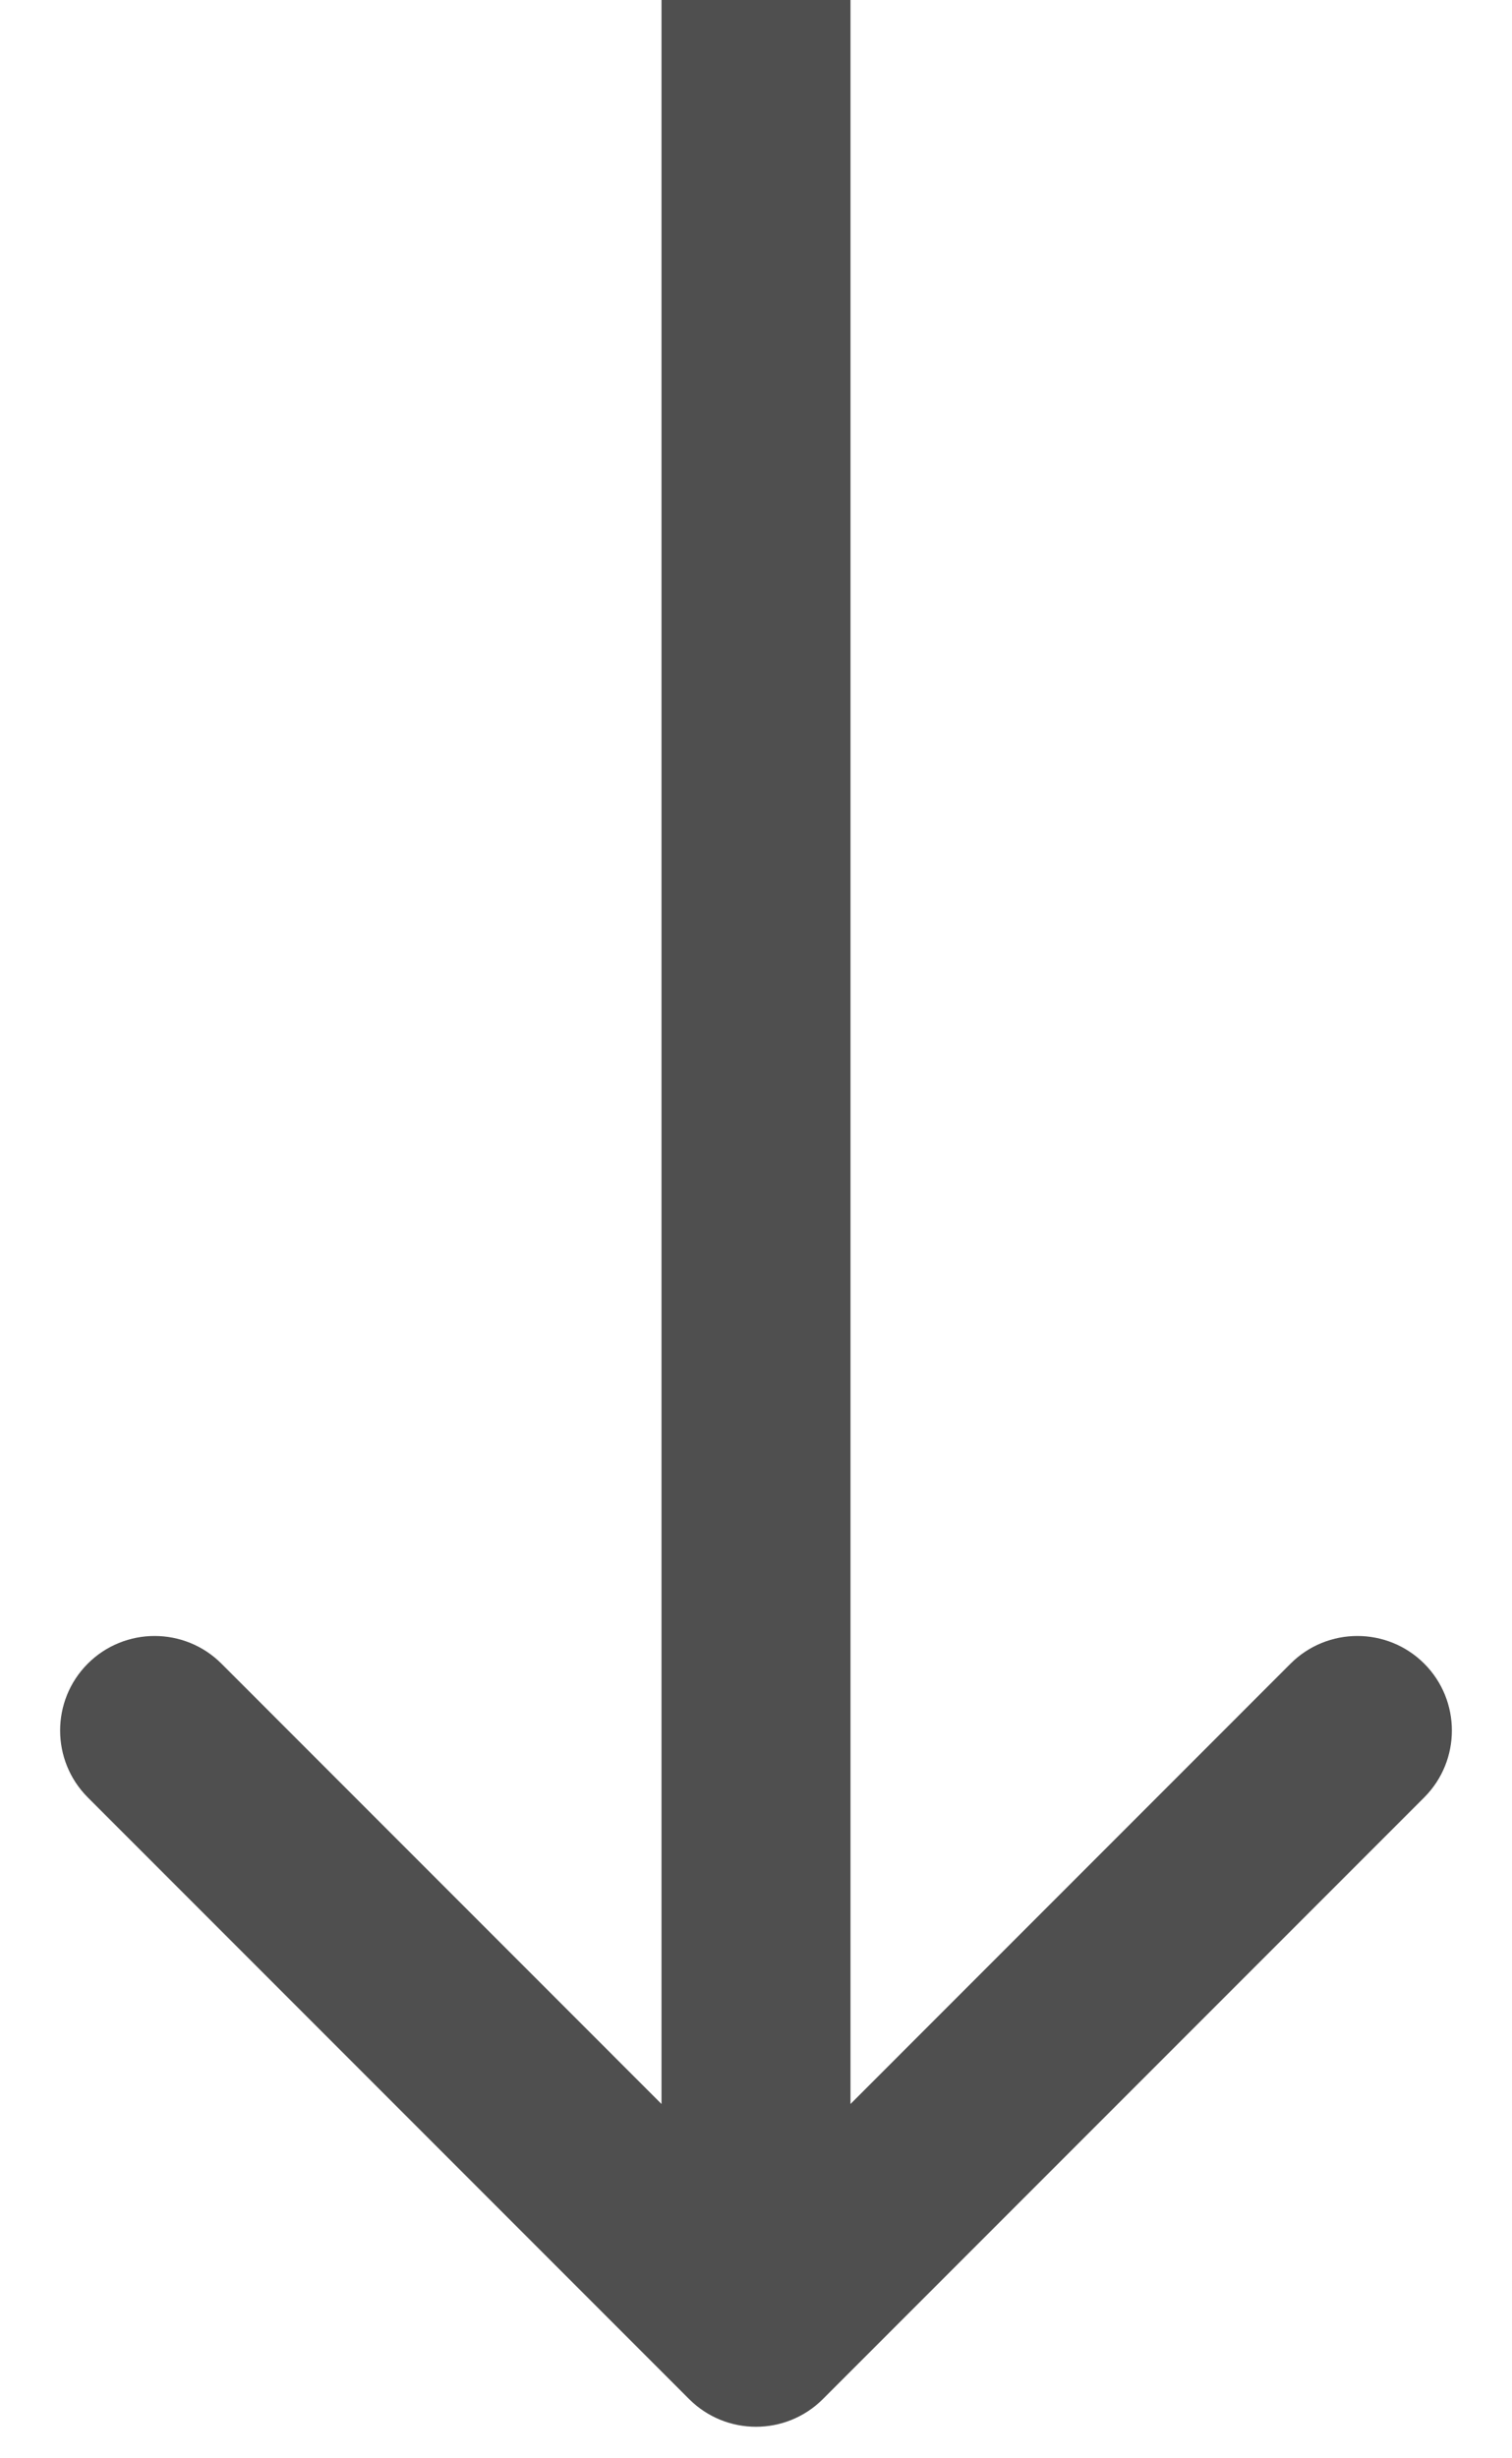 <svg width="24" height="39" viewBox="0 0 24 39" fill="none" xmlns="http://www.w3.org/2000/svg">
<path d="M10.939 38.061C11.525 38.646 12.475 38.646 13.061 38.061L22.607 28.515C23.192 27.929 23.192 26.979 22.607 26.393C22.021 25.808 21.071 25.808 20.485 26.393L12 34.879L3.515 26.393C2.929 25.808 1.979 25.808 1.393 26.393C0.808 26.979 0.808 27.929 1.393 28.515L10.939 38.061ZM10.5 0V37H13.5V0H10.5Z" fill="#4F4F4F"/>
</svg>
